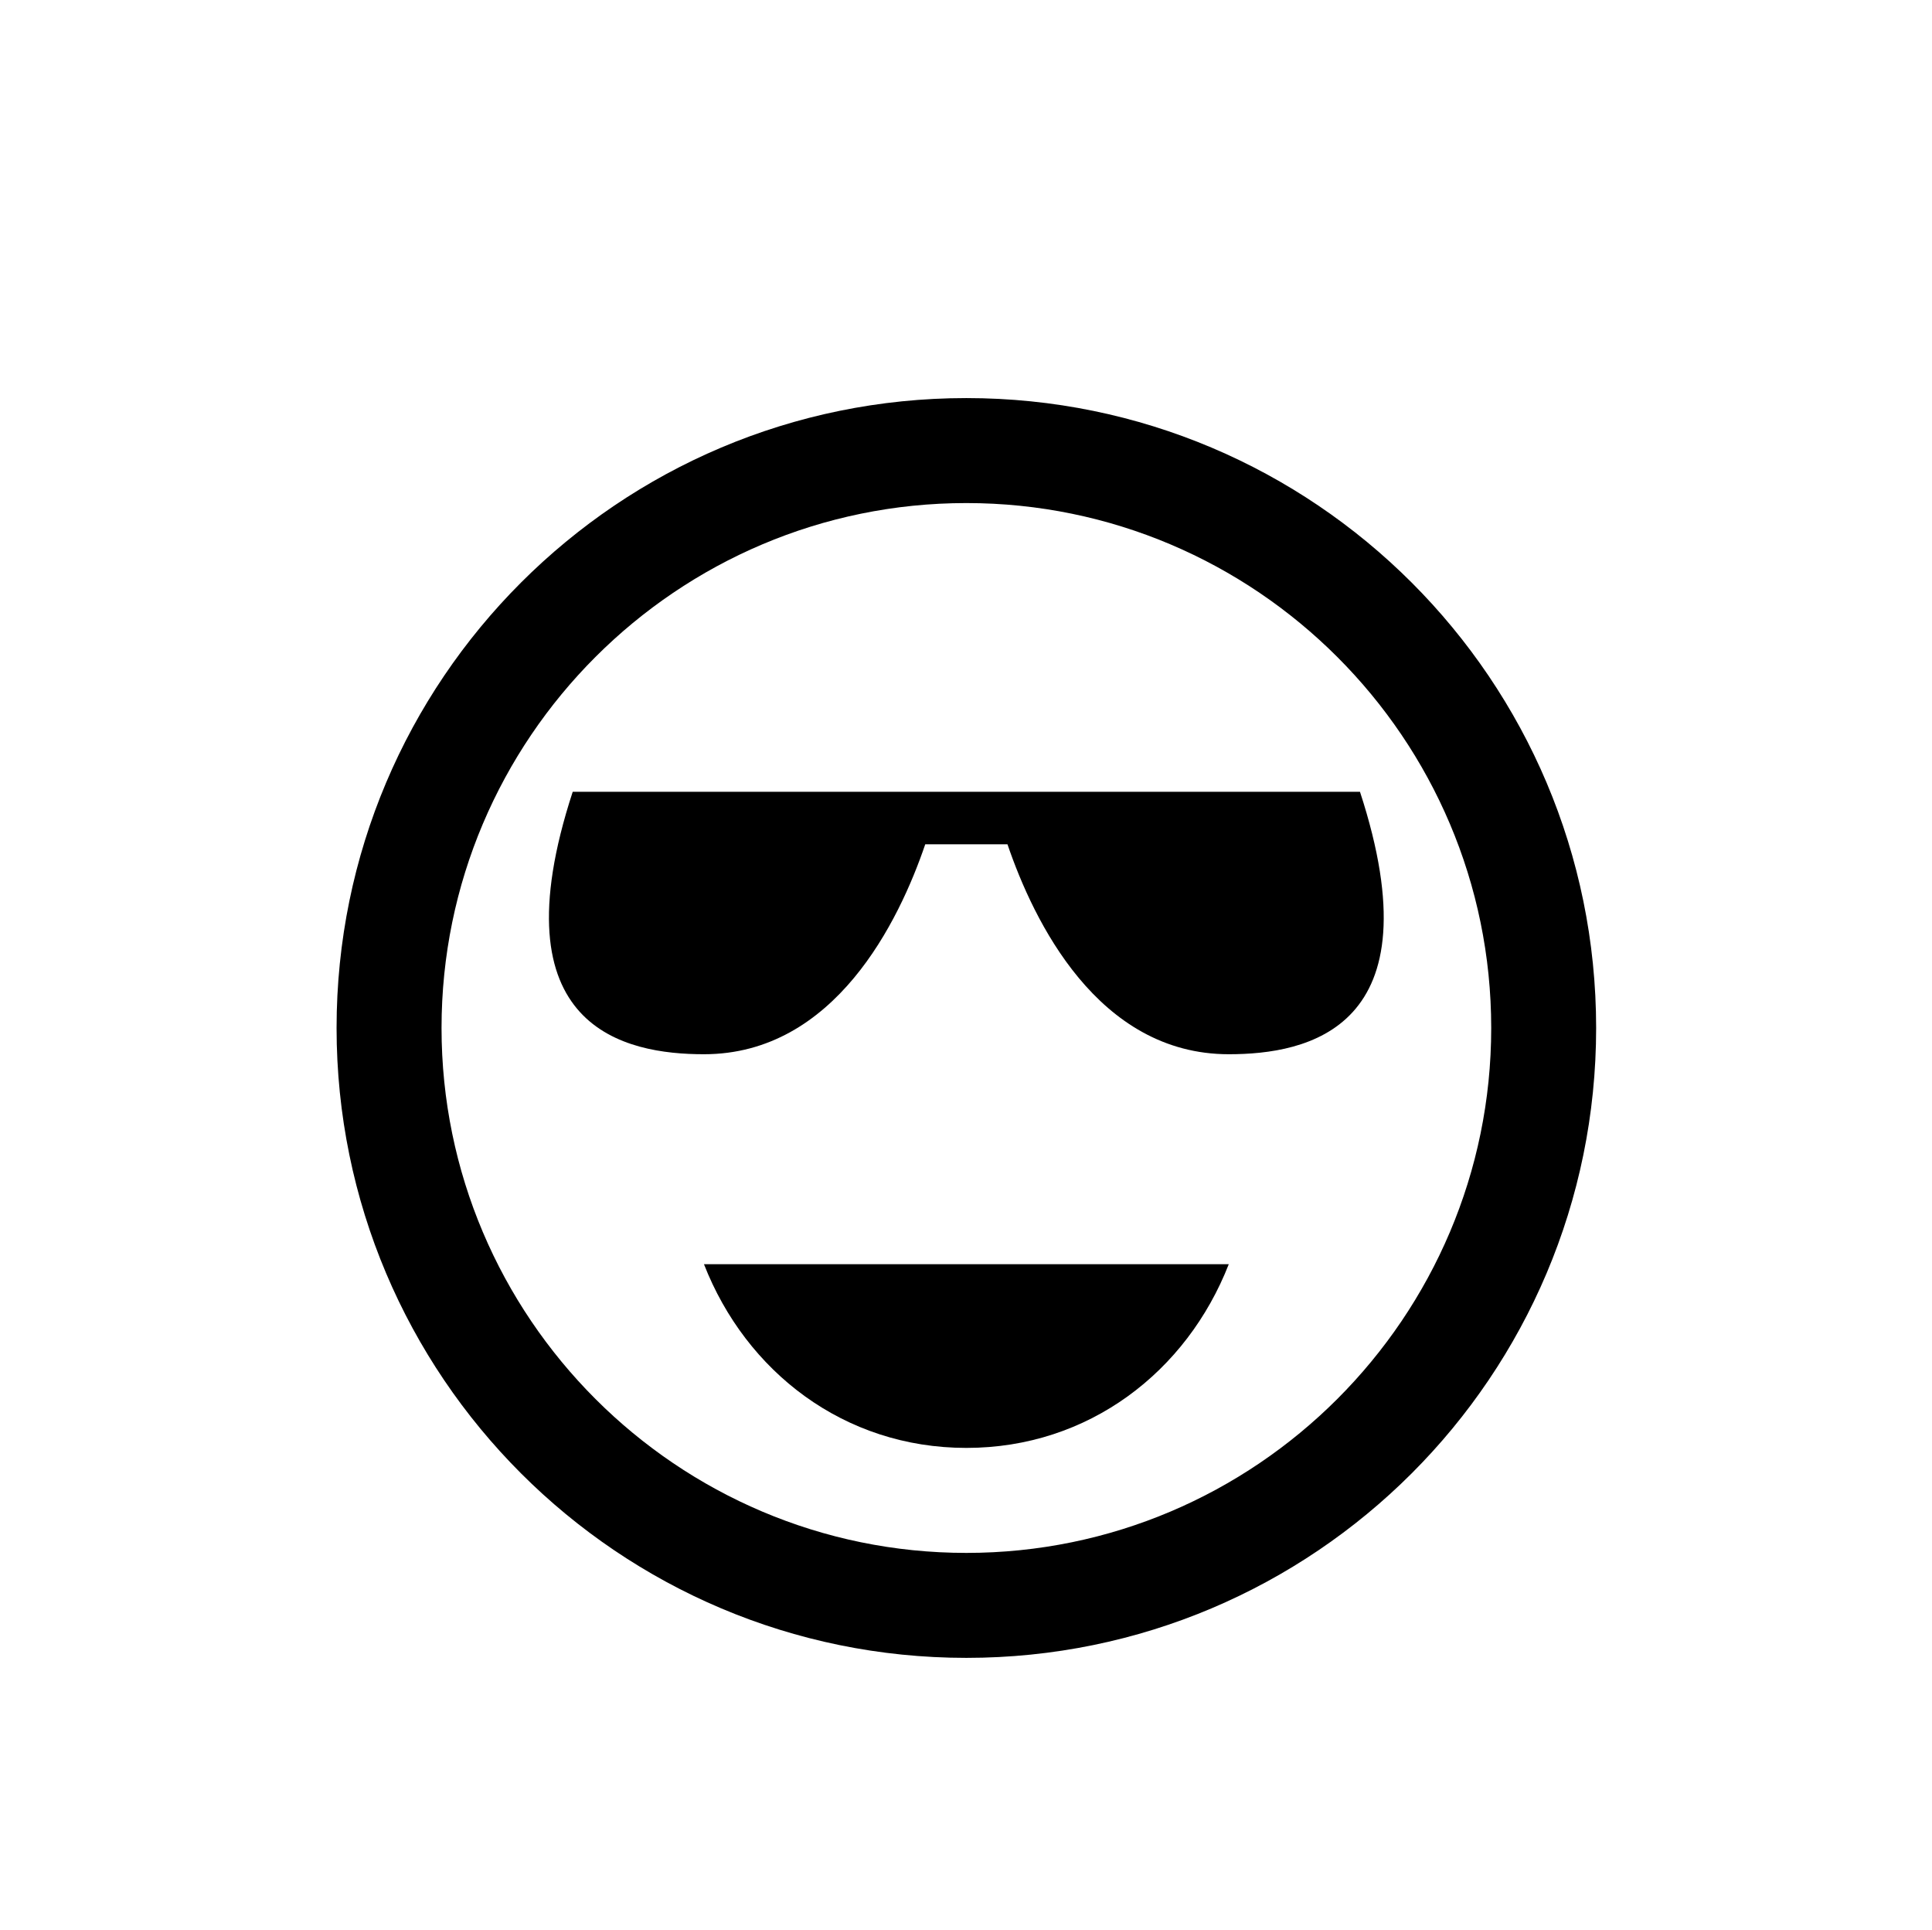 <?xml version="1.0" encoding="utf-8"?>
<!-- Generator: Adobe Illustrator 15.1.0, SVG Export Plug-In . SVG Version: 6.00 Build 0)  -->
<!DOCTYPE svg PUBLIC "-//W3C//DTD SVG 1.1//EN" "http://www.w3.org/Graphics/SVG/1.1/DTD/svg11.dtd">
<svg version="1.1" id="Layer_1" xmlns="http://www.w3.org/2000/svg" xmlns:xlink="http://www.w3.org/1999/xlink" x="0px" y="0px"
	 width="100px" height="99.864px" viewBox="0 0 100 99.864" enable-background="new 0 0 100 99.864" xml:space="preserve">
<g>
	<path d="M70.392,40.975H29.644c-4.019,12.282,2.746,13.583,6.793,13.583c6.777,0,10.104-6.903,11.454-10.866h4.255
		c1.35,3.963,4.674,10.866,11.455,10.866C67.646,54.558,74.408,53.257,70.392,40.975"/>
	<path d="M50.019,26.034c14.979,0,27.166,12.188,27.166,27.166c0,14.978-12.188,27.165-27.166,27.165S22.854,68.177,22.854,53.2
		C22.854,38.221,35.04,26.034,50.019,26.034 M50.019,20.601c-18.005,0-32.598,14.594-32.598,32.596
		c0,18.006,14.593,32.6,32.598,32.6c18.003,0,32.597-14.594,32.597-32.6C82.615,35.196,68.02,20.601,50.019,20.601"/>
	<path d="M36.437,65.424c2.175,5.563,7.247,9.507,13.582,9.507c6.332,0,11.406-3.945,13.582-9.507H36.437z"/>
</g>
</svg>
